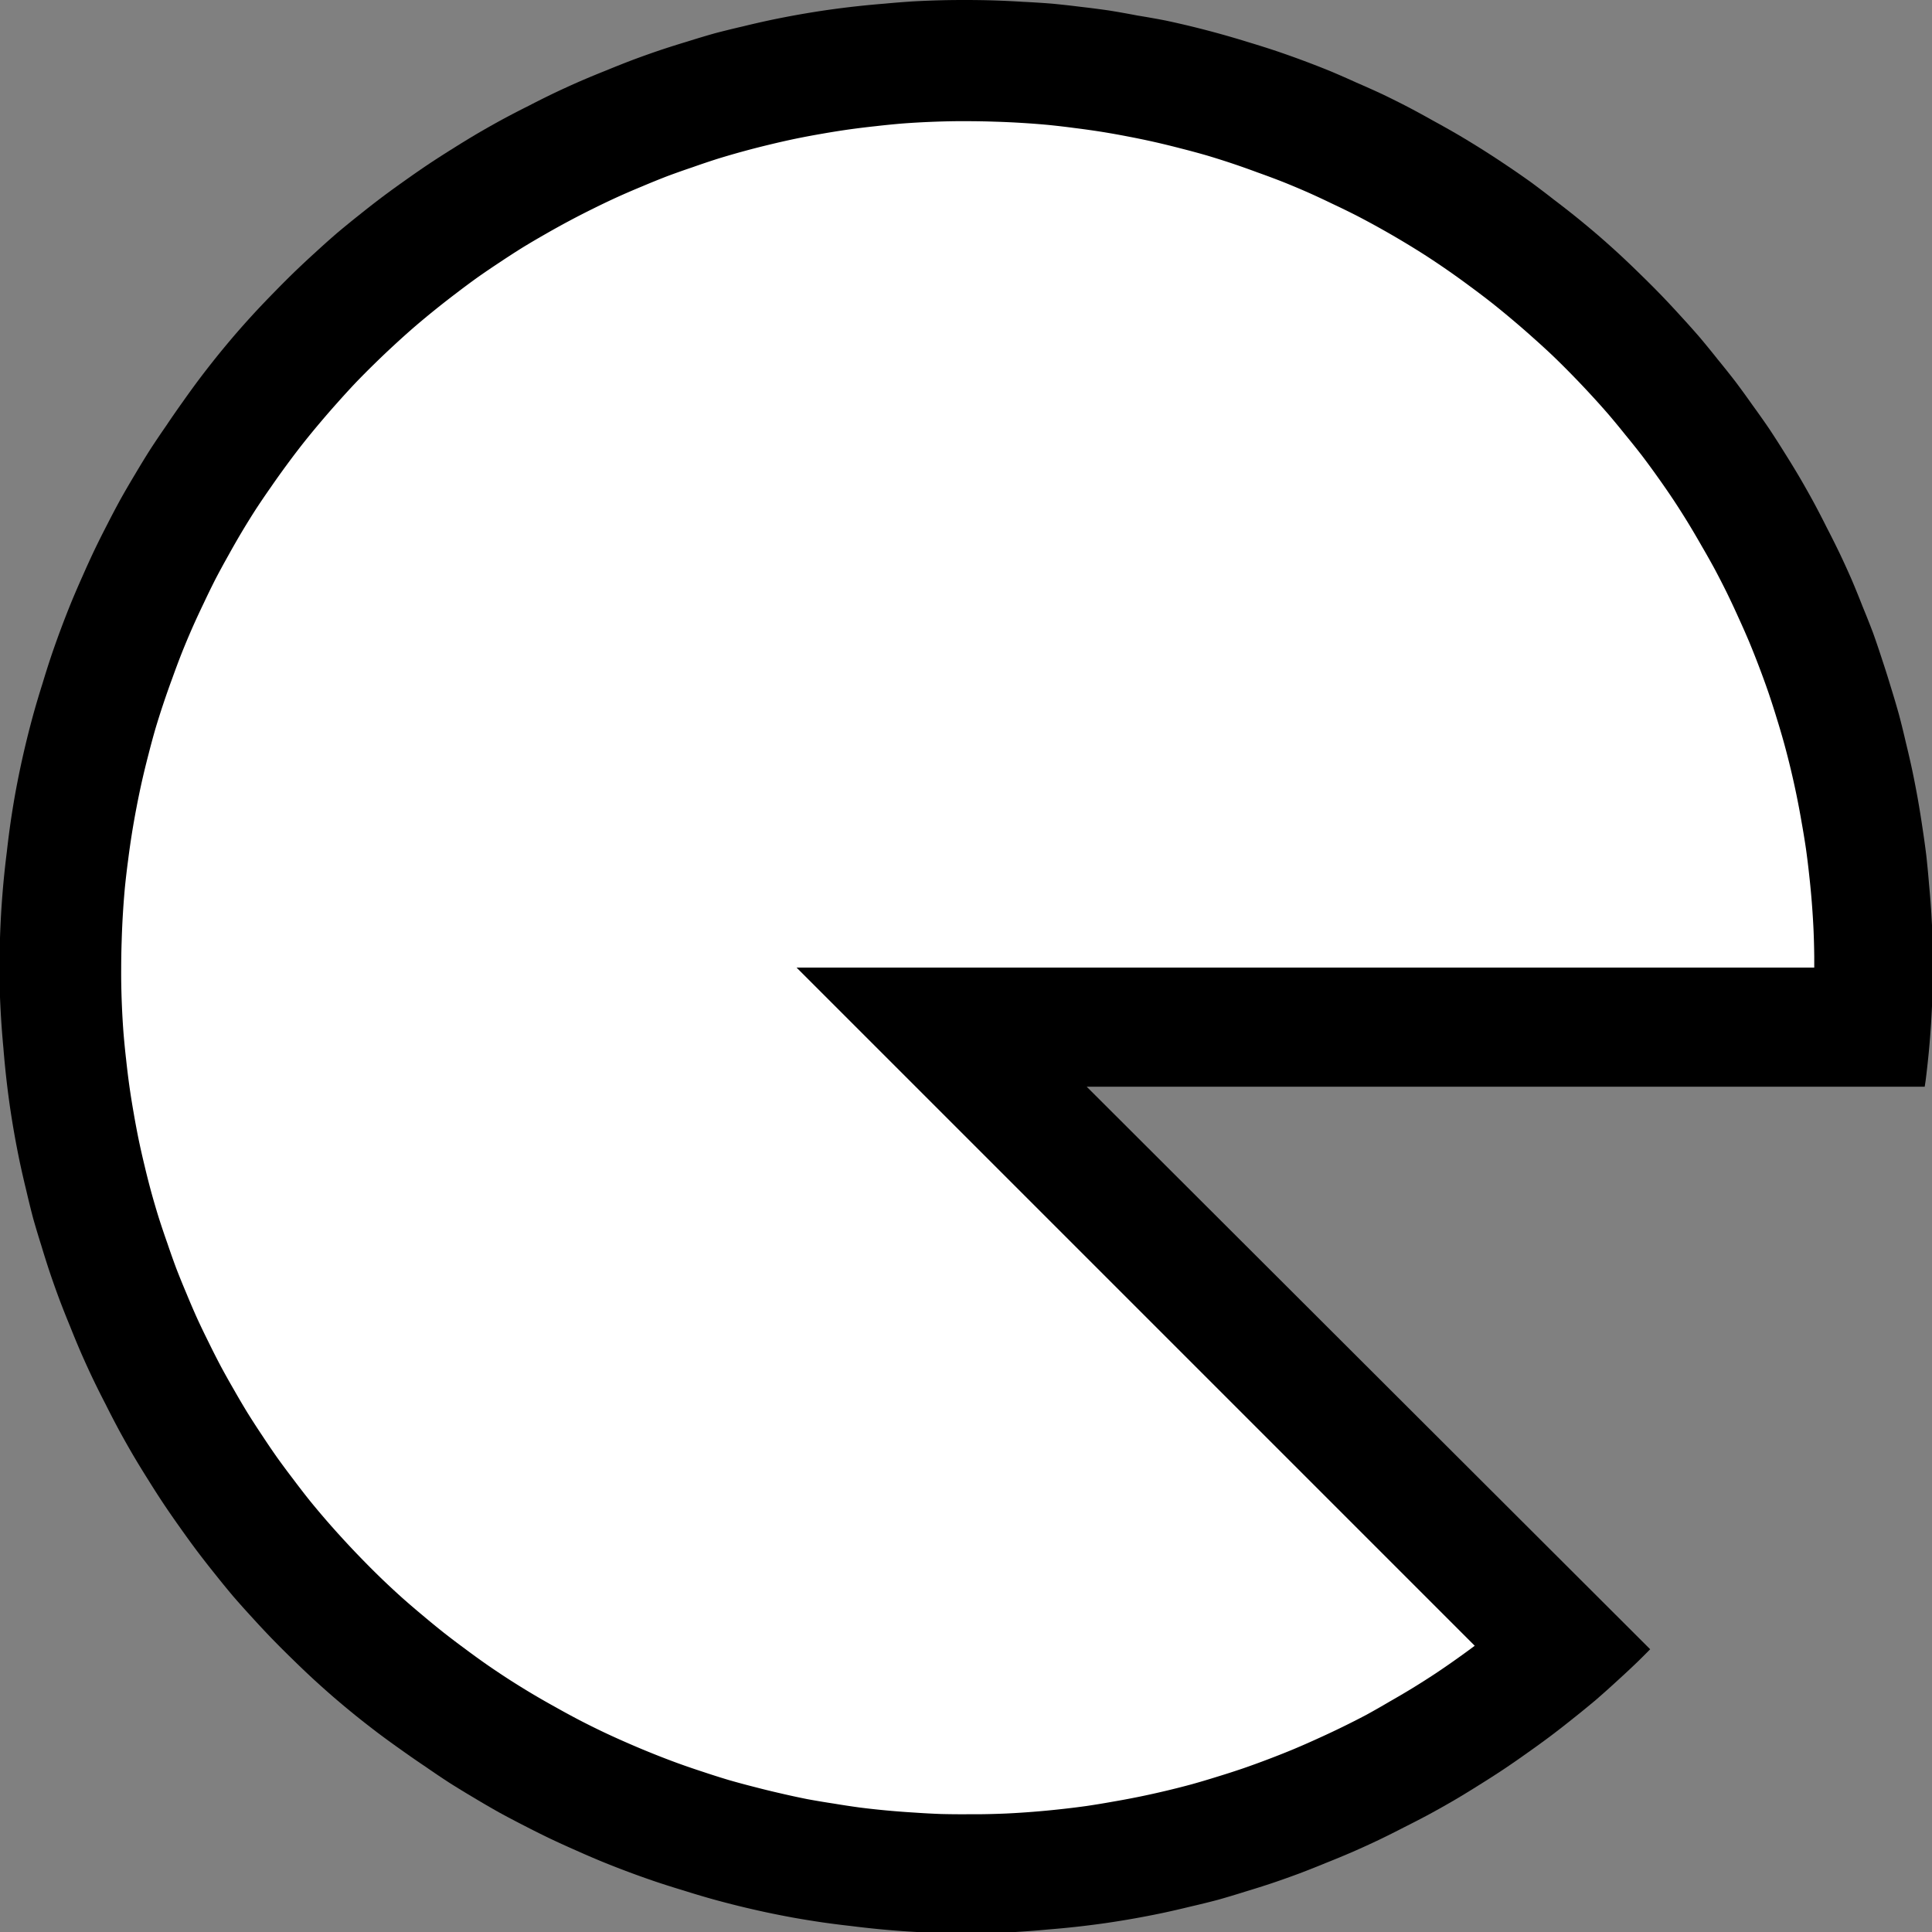 <?xml version="1.0" encoding="UTF-8" standalone="no"?>
<svg
   xmlns:dc="http://purl.org/dc/elements/1.1/"
   xmlns:cc="http://creativecommons.org/ns#"
   xmlns:rdf="http://www.w3.org/1999/02/22-rdf-syntax-ns#"
   xmlns:svg="http://www.w3.org/2000/svg"
   xmlns="http://www.w3.org/2000/svg"
   id="svg8"
   version="1.1"
   viewBox="0 0 4.233 4.233"
   height="16"
   width="16">
  <rect x="0" y="0" width="4.233" height="4.233" fill="#808080" stroke="none"/>
  <defs
     id="defs2" />
  <g
     id="layer1">
    <path
       d="M 2.117,7.4241976e-6 A 2.117,2.117 0 0 0 2.064,5.241842e-4 2.117,2.117 0 0 0 2.001,0.003 a 2.117,2.117 0 0 0 -0.063,0.005 2.117,2.117 0 0 0 -0.063,0.006 2.117,2.117 0 0 0 -0.063,0.008 2.117,2.117 0 0 0 -0.062,0.01 2.117,2.117 0 0 0 -0.062,0.012 2.117,2.117 0 0 0 -0.061,0.014 2.117,2.117 0 0 0 -0.061,0.015 2.117,2.117 0 0 0 -0.06,0.018 2.117,2.117 0 0 0 -0.06,0.019 2.117,2.117 0 0 0 -0.059,0.021 2.117,2.117 0 0 0 -0.058,0.023 2.117,2.117 0 0 0 -0.058,0.024 2.117,2.117 0 0 0 -0.057,0.026 2.117,2.117 0 0 0 -0.056,0.028 2.117,2.117 0 0 0 -0.056,0.029 2.117,2.117 0 0 0 -0.055,0.031 2.117,2.117 0 0 0 -0.054,0.033 2.117,2.117 0 0 0 -0.053,0.034 2.117,2.117 0 0 0 -0.052,0.036 2.117,2.117 0 0 0 -0.051,0.037 2.117,2.117 0 0 0 -0.05,0.039 2.117,2.117 0 0 0 -0.049,0.04 2.117,2.117 0 0 0 -0.047,0.042 2.117,2.117 0 0 0 -0.046,0.043 2.117,2.117 0 0 0 -0.044,0.044 2.117,2.117 0 0 0 -0.043,0.045 2.117,2.117 0 0 0 -0.042,0.047 2.117,2.117 0 0 0 -0.04,0.048 2.117,2.117 0 0 0 -0.039,0.05 2.117,2.117 0 0 0 -0.037,0.051 2.117,2.117 0 0 0 -0.036,0.052 2.117,2.117 0 0 0 -0.035,0.052 2.117,2.117 0 0 0 -0.033,0.054 2.117,2.117 0 0 0 -0.032,0.055 2.117,2.117 0 0 0 -0.029,0.055 2.117,2.117 0 0 0 -0.028,0.056 2.117,2.117 0 0 0 -0.026,0.057 2.117,2.117 0 0 0 -0.025,0.058 2.117,2.117 0 0 0 -0.023,0.059 2.117,2.117 0 0 0 -0.021,0.059 2.117,2.117 0 0 0 -0.019,0.06 2.117,2.117 0 0 0 -0.018,0.06 2.117,2.117 0 0 0 -0.016,0.061 2.117,2.117 0 0 0 -0.014,0.061 2.117,2.117 0 0 0 -0.012,0.061 2.117,2.117 0 0 0 -0.01,0.062 2.117,2.117 0 0 0 -0.008,0.063 2.117,2.117 0 0 0 -0.007,0.063 2.117,2.117 0 0 0 -0.005,0.063 2.117,2.117 0 0 0 -0.003,0.063 2.117,2.117 0 0 0 -0.001,0.063 2.117,2.117 0 0 0 5.1676e-4,0.053 2.117,2.117 0 0 0 0.003,0.063 2.117,2.117 0 0 0 0.005,0.063 2.117,2.117 0 0 0 0.006,0.063 2.117,2.117 0 0 0 0.008,0.063 2.117,2.117 0 0 0 0.01,0.062 2.117,2.117 0 0 0 0.012,0.062 2.117,2.117 0 0 0 0.014,0.061 2.117,2.117 0 0 0 0.015,0.061 2.117,2.117 0 0 0 0.018,0.06 2.117,2.117 0 0 0 0.019,0.06 2.117,2.117 0 0 0 0.021,0.059 2.117,2.117 0 0 0 0.023,0.058 2.117,2.117 0 0 0 0.024,0.058 2.117,2.117 0 0 0 0.026,0.057 2.117,2.117 0 0 0 0.028,0.056 2.117,2.117 0 0 0 0.029,0.056 2.117,2.117 0 0 0 0.031,0.055 2.117,2.117 0 0 0 0.033,0.054 2.117,2.117 0 0 0 0.034,0.053 2.117,2.117 0 0 0 0.036,0.052 2.117,2.117 0 0 0 0.037,0.051 2.117,2.117 0 0 0 0.039,0.05 2.117,2.117 0 0 0 0.04,0.049 2.117,2.117 0 0 0 0.042,0.047 2.117,2.117 0 0 0 0.043,0.046 2.117,2.117 0 0 0 0.044,0.044 2.117,2.117 0 0 0 0.045,0.043 2.117,2.117 0 0 0 0.047,0.042 2.117,2.117 0 0 0 0.048,0.04 2.117,2.117 0 0 0 0.05,0.039 2.117,2.117 0 0 0 0.051,0.037 2.117,2.117 0 0 0 0.052,0.036 2.117,2.117 0 0 0 0.052,0.035 2.117,2.117 0 0 0 0.054,0.033 2.117,2.117 0 0 0 0.055,0.032 2.117,2.117 0 0 0 0.055,0.029 2.117,2.117 0 0 0 0.056,0.028 2.117,2.117 0 0 0 0.057,0.026 2.117,2.117 0 0 0 0.058,0.025 2.117,2.117 0 0 0 0.059,0.023 2.117,2.117 0 0 0 0.059,0.021 2.117,2.117 0 0 0 0.06,0.019 2.117,2.117 0 0 0 0.06,0.018 2.117,2.117 0 0 0 0.061,0.016 2.117,2.117 0 0 0 0.061,0.014 2.117,2.117 0 0 0 0.061,0.012 2.117,2.117 0 0 0 0.062,0.01 2.117,2.117 0 0 0 0.063,0.008 2.117,2.117 0 0 0 0.063,0.007 2.117,2.117 0 0 0 0.063,0.005 2.117,2.117 0 0 0 0.063,0.003 2.117,2.117 0 0 0 0.063,0.001 2.117,2.117 0 0 0 0.053,-5.167e-4 2.117,2.117 0 0 0 0.063,-0.003 2.117,2.117 0 0 0 0.063,-0.005 2.117,2.117 0 0 0 0.063,-0.006 2.117,2.117 0 0 0 0.063,-0.008 2.117,2.117 0 0 0 0.062,-0.01 2.117,2.117 0 0 0 0.062,-0.012 2.117,2.117 0 0 0 0.061,-0.014 2.117,2.117 0 0 0 0.061,-0.015 2.117,2.117 0 0 0 0.06,-0.018 2.117,2.117 0 0 0 0.06,-0.019 2.117,2.117 0 0 0 0.059,-0.021 2.117,2.117 0 0 0 0.058,-0.023 2.117,2.117 0 0 0 0.058,-0.024 2.117,2.117 0 0 0 0.057,-0.026 2.117,2.117 0 0 0 0.056,-0.028 2.117,2.117 0 0 0 0.056,-0.029 2.117,2.117 0 0 0 0.055,-0.031 2.117,2.117 0 0 0 0.054,-0.033 2.117,2.117 0 0 0 0.053,-0.034 2.117,2.117 0 0 0 0.052,-0.036 2.117,2.117 0 0 0 0.051,-0.037 2.117,2.117 0 0 0 0.05,-0.039 2.117,2.117 0 0 0 0.049,-0.04 2.117,2.117 0 0 0 0.047,-0.042 2.117,2.117 0 0 0 0.046,-0.043 2.117,2.117 0 0 0 0.026,-0.026 L 2.381,2.381 h 1.836 a 2.117,2.117 0 0 0 0.002,-0.013 2.117,2.117 0 0 0 0.007,-0.063 2.117,2.117 0 0 0 0.005,-0.063 2.117,2.117 0 0 0 0.003,-0.063 2.117,2.117 0 0 0 0.001,-0.063 2.117,2.117 0 0 0 -5.167e-4,-0.053 2.117,2.117 0 0 0 -0.003,-0.063 2.117,2.117 0 0 0 -0.005,-0.063 2.117,2.117 0 0 0 -0.006,-0.063 A 2.117,2.117 0 0 0 4.212,1.813 2.117,2.117 0 0 0 4.202,1.751 2.117,2.117 0 0 0 4.19,1.689 2.117,2.117 0 0 0 4.176,1.628 2.117,2.117 0 0 0 4.161,1.567 2.117,2.117 0 0 0 4.143,1.506 2.117,2.117 0 0 0 4.124,1.446 2.117,2.117 0 0 0 4.104,1.387 2.117,2.117 0 0 0 4.081,1.329 2.117,2.117 0 0 0 4.057,1.27 2.117,2.117 0 0 0 4.031,1.213 2.117,2.117 0 0 0 4.003,1.157 2.117,2.117 0 0 0 3.974,1.101 2.117,2.117 0 0 0 3.943,1.046 2.117,2.117 0 0 0 3.91,0.992 2.117,2.117 0 0 0 3.876,0.939 2.117,2.117 0 0 0 3.84,0.888 2.117,2.117 0 0 0 3.803,0.837 2.117,2.117 0 0 0 3.764,0.788 2.117,2.117 0 0 0 3.724,0.739 2.117,2.117 0 0 0 3.682,0.692 2.117,2.117 0 0 0 3.639,0.646 2.117,2.117 0 0 0 3.595,0.602 2.117,2.117 0 0 0 3.549,0.558 2.117,2.117 0 0 0 3.502,0.516 2.117,2.117 0 0 0 3.454,0.476 2.117,2.117 0 0 0 3.404,0.437 2.117,2.117 0 0 0 3.354,0.399 2.117,2.117 0 0 0 3.302,0.363 2.117,2.117 0 0 0 3.25,0.329 2.117,2.117 0 0 0 3.196,0.296 2.117,2.117 0 0 0 3.141,0.265 2.117,2.117 0 0 0 3.086,0.235 2.117,2.117 0 0 0 3.03,0.207 2.117,2.117 0 0 0 2.972,0.181 2.117,2.117 0 0 0 2.915,0.156 2.117,2.117 0 0 0 2.856,0.133 2.117,2.117 0 0 0 2.797,0.112 2.117,2.117 0 0 0 2.737,0.093 2.117,2.117 0 0 0 2.676,0.075 2.117,2.117 0 0 0 2.615,0.059 2.117,2.117 0 0 0 2.554,0.045 2.117,2.117 0 0 0 2.492,0.034 2.117,2.117 0 0 0 2.43,0.023 2.117,2.117 0 0 0 2.368,0.015 2.117,2.117 0 0 0 2.305,0.008 2.117,2.117 0 0 0 2.242,0.004 2.117,2.117 0 0 0 2.18,0.001 2.117,2.117 0 0 0 2.117,7.4941976e-6 Z"
       style="fill:#000000;stroke:none;stroke-width:0.341;stroke-linejoin:miter;stroke-miterlimit:4;stroke-dasharray:none;stroke-opacity:1;paint-order:markers stroke fill"
       id="path858" />
    <path
       transform="scale(0.265)"
       d="M 15 7.908 A 7 7 0 0 0 14.994 7.686 A 7 7 0 0 0 14.98 7.463 A 7 7 0 0 0 14.959 7.242 A 7 7 0 0 0 14.932 7.021 A 7 7 0 0 0 14.896 6.801 A 7 7 0 0 0 14.855 6.582 A 7 7 0 0 0 14.807 6.365 A 7 7 0 0 0 14.752 6.15 A 7 7 0 0 0 14.689 5.936 A 7 7 0 0 0 14.621 5.725 A 7 7 0 0 0 14.545 5.516 A 7 7 0 0 0 14.463 5.309 A 7 7 0 0 0 14.373 5.105 A 7 7 0 0 0 14.279 4.904 A 7 7 0 0 0 14.178 4.707 A 7 7 0 0 0 14.068 4.512 A 7 7 0 0 0 13.955 4.32 A 7 7 0 0 0 13.836 4.133 A 7 7 0 0 0 13.709 3.949 A 7 7 0 0 0 13.578 3.77 A 7 7 0 0 0 13.439 3.596 A 7 7 0 0 0 13.297 3.424 A 7 7 0 0 0 13.148 3.258 A 7 7 0 0 0 12.996 3.098 A 7 7 0 0 0 12.838 2.941 A 7 7 0 0 0 12.674 2.791 A 7 7 0 0 0 12.506 2.645 A 7 7 0 0 0 12.334 2.504 A 7 7 0 0 0 12.156 2.369 A 7 7 0 0 0 11.977 2.24 A 7 7 0 0 0 11.791 2.115 A 7 7 0 0 0 11.602 1.998 A 7 7 0 0 0 11.41 1.887 A 7 7 0 0 0 11.213 1.781 A 7 7 0 0 0 11.014 1.684 A 7 7 0 0 0 10.812 1.59 A 7 7 0 0 0 10.607 1.504 A 7 7 0 0 0 10.398 1.426 A 7 7 0 0 0 10.189 1.352 A 7 7 0 0 0 9.977 1.285 A 7 7 0 0 0 9.762 1.227 A 7 7 0 0 0 9.545 1.174 A 7 7 0 0 0 9.328 1.129 A 7 7 0 0 0 9.109 1.09 A 7 7 0 0 0 8.889 1.059 A 7 7 0 0 0 8.668 1.033 A 7 7 0 0 0 8.445 1.016 A 7 7 0 0 0 8.225 1.006 A 7 7 0 0 0 8.002 1.002 A 7 7 0 0 0 7.908 1.002 A 7 7 0 0 0 7.686 1.008 A 7 7 0 0 0 7.463 1.021 A 7 7 0 0 0 7.242 1.043 A 7 7 0 0 0 7.021 1.07 A 7 7 0 0 0 6.801 1.105 A 7 7 0 0 0 6.582 1.146 A 7 7 0 0 0 6.365 1.195 A 7 7 0 0 0 6.15 1.25 A 7 7 0 0 0 5.936 1.312 A 7 7 0 0 0 5.725 1.383 A 7 7 0 0 0 5.516 1.457 A 7 7 0 0 0 5.309 1.541 A 7 7 0 0 0 5.105 1.629 A 7 7 0 0 0 4.904 1.725 A 7 7 0 0 0 4.707 1.826 A 7 7 0 0 0 4.512 1.934 A 7 7 0 0 0 4.32 2.047 A 7 7 0 0 0 4.133 2.168 A 7 7 0 0 0 3.949 2.293 A 7 7 0 0 0 3.77 2.426 A 7 7 0 0 0 3.596 2.562 A 7 7 0 0 0 3.424 2.705 A 7 7 0 0 0 3.258 2.854 A 7 7 0 0 0 3.098 3.006 A 7 7 0 0 0 2.941 3.164 A 7 7 0 0 0 2.791 3.328 A 7 7 0 0 0 2.645 3.496 A 7 7 0 0 0 2.504 3.668 A 7 7 0 0 0 2.369 3.846 A 7 7 0 0 0 2.24 4.027 A 7 7 0 0 0 2.115 4.211 A 7 7 0 0 0 1.998 4.4 A 7 7 0 0 0 1.887 4.594 A 7 7 0 0 0 1.781 4.789 A 7 7 0 0 0 1.684 4.988 A 7 7 0 0 0 1.59 5.191 A 7 7 0 0 0 1.504 5.396 A 7 7 0 0 0 1.426 5.604 A 7 7 0 0 0 1.352 5.814 A 7 7 0 0 0 1.285 6.025 A 7 7 0 0 0 1.227 6.24 A 7 7 0 0 0 1.174 6.457 A 7 7 0 0 0 1.129 6.674 A 7 7 0 0 0 1.09 6.895 A 7 7 0 0 0 1.059 7.113 A 7 7 0 0 0 1.033 7.334 A 7 7 0 0 0 1.016 7.557 A 7 7 0 0 0 1.006 7.779 A 7 7 0 0 0 1.002 8.002 A 7 7 0 0 0 1.002 8.096 A 7 7 0 0 0 1.008 8.318 A 7 7 0 0 0 1.021 8.539 A 7 7 0 0 0 1.043 8.762 A 7 7 0 0 0 1.07 8.982 A 7 7 0 0 0 1.105 9.201 A 7 7 0 0 0 1.146 9.42 A 7 7 0 0 0 1.195 9.637 A 7 7 0 0 0 1.25 9.854 A 7 7 0 0 0 1.312 10.066 A 7 7 0 0 0 1.383 10.277 A 7 7 0 0 0 1.457 10.486 A 7 7 0 0 0 1.541 10.693 A 7 7 0 0 0 1.629 10.898 A 7 7 0 0 0 1.725 11.098 A 7 7 0 0 0 1.826 11.297 A 7 7 0 0 0 1.934 11.49 A 7 7 0 0 0 2.047 11.682 A 7 7 0 0 0 2.168 11.869 A 7 7 0 0 0 2.293 12.053 A 7 7 0 0 0 2.426 12.232 A 7 7 0 0 0 2.562 12.408 A 7 7 0 0 0 2.705 12.578 A 7 7 0 0 0 2.854 12.744 A 7 7 0 0 0 3.006 12.904 A 7 7 0 0 0 3.164 13.061 A 7 7 0 0 0 3.328 13.213 A 7 7 0 0 0 3.496 13.357 A 7 7 0 0 0 3.668 13.498 A 7 7 0 0 0 3.846 13.633 A 7 7 0 0 0 4.027 13.764 A 7 7 0 0 0 4.211 13.887 A 7 7 0 0 0 4.4 14.004 A 7 7 0 0 0 4.594 14.115 A 7 7 0 0 0 4.789 14.221 A 7 7 0 0 0 4.988 14.32 A 7 7 0 0 0 5.191 14.412 A 7 7 0 0 0 5.396 14.498 A 7 7 0 0 0 5.604 14.578 A 7 7 0 0 0 5.814 14.65 A 7 7 0 0 0 6.025 14.717 A 7 7 0 0 0 6.24 14.775 A 7 7 0 0 0 6.457 14.828 A 7 7 0 0 0 6.674 14.875 A 7 7 0 0 0 6.895 14.912 A 7 7 0 0 0 7.113 14.945 A 7 7 0 0 0 7.334 14.969 A 7 7 0 0 0 7.557 14.986 A 7 7 0 0 0 7.779 14.998 A 7 7 0 0 0 8.002 15 L 8.096 15 A 7 7 0 0 0 8.318 14.994 A 7 7 0 0 0 8.539 14.98 A 7 7 0 0 0 8.762 14.959 A 7 7 0 0 0 8.982 14.932 A 7 7 0 0 0 9.201 14.896 A 7 7 0 0 0 9.42 14.855 A 7 7 0 0 0 9.637 14.807 A 7 7 0 0 0 9.854 14.752 A 7 7 0 0 0 10.066 14.689 A 7 7 0 0 0 10.277 14.621 A 7 7 0 0 0 10.486 14.545 A 7 7 0 0 0 10.693 14.463 A 7 7 0 0 0 10.898 14.373 A 7 7 0 0 0 11.098 14.279 A 7 7 0 0 0 11.297 14.178 A 7 7 0 0 0 11.49 14.068 A 7 7 0 0 0 11.682 13.955 A 7 7 0 0 0 11.869 13.836 A 7 7 0 0 0 12.053 13.709 A 7 7 0 0 0 12.193 13.607 L 6.586 8 L 15 8 L 15 7.908 z "
       style="fill:#ffffff;stroke:none;stroke-width:1.128;stroke-linejoin:miter;stroke-miterlimit:4;stroke-dasharray:none;stroke-opacity:1;paint-order:markers stroke fill"
       id="path869" />
  </g>
</svg>
